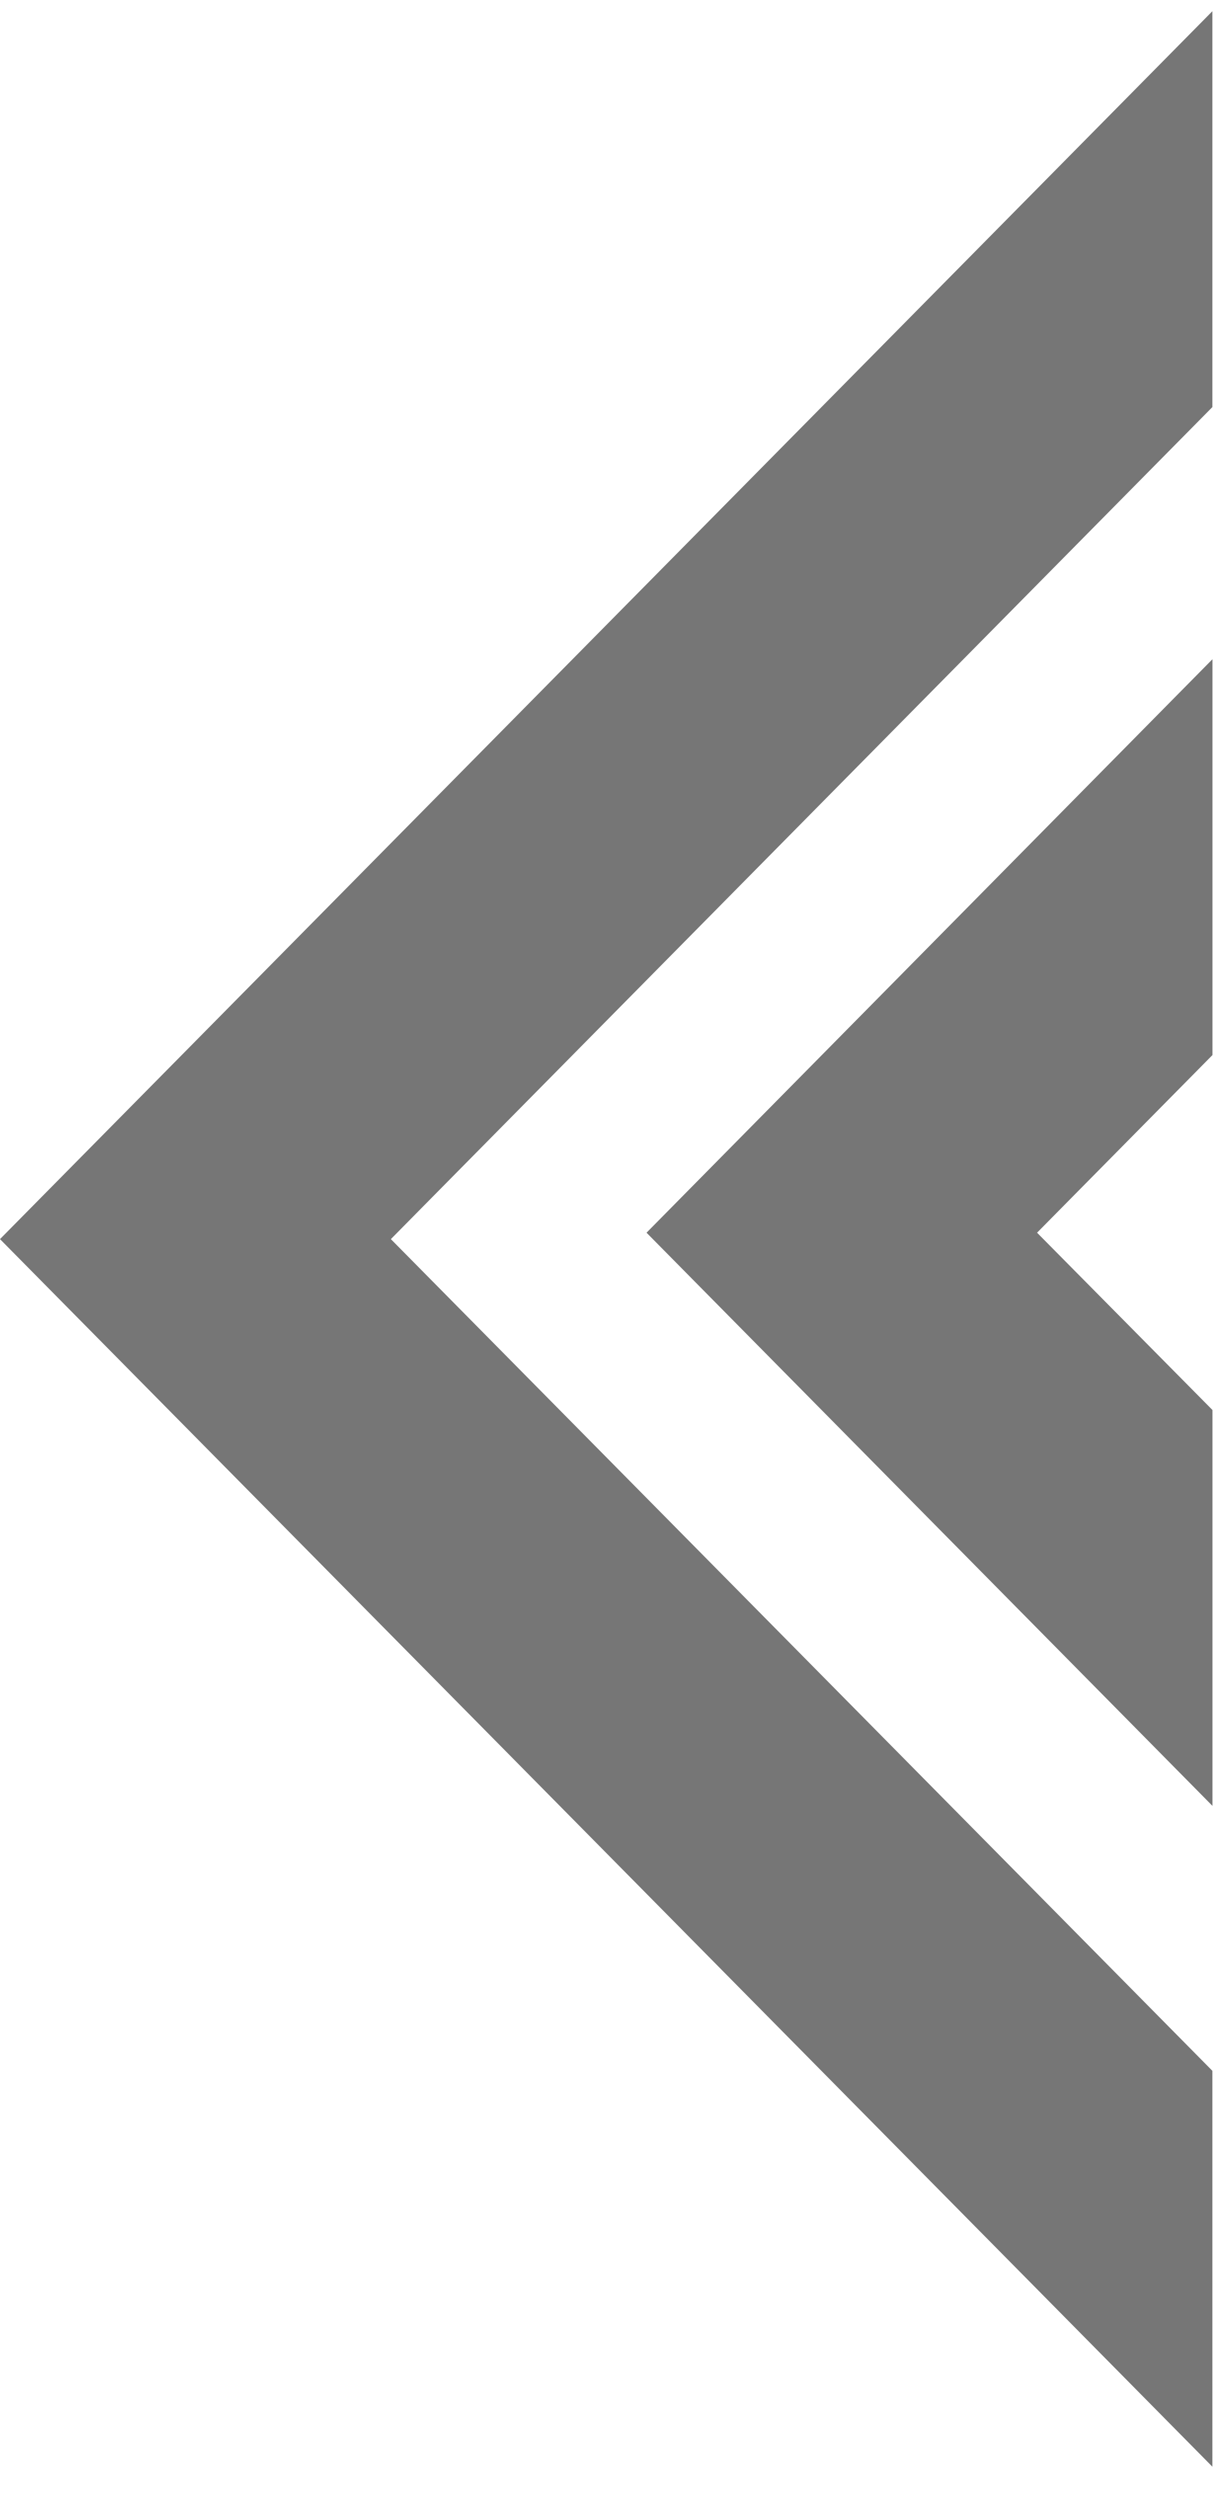 <svg width="33" height="67" viewBox="0 0 33 67" fill="contain" xmlns="http://www.w3.org/2000/svg">
    <path
        d="M5.75416e-06 33.21L32.501 66.111L32.501 61.045L32.501 55.501L10.478 33.21L32.501 10.91L32.501 5.367L32.501 0.3L5.75416e-06 33.21Z"
        fill="#767676" />
    <path
        d="M27.801 33.038L32.503 28.277L32.503 17.668L17.332 33.038L32.503 48.4L32.503 37.79L27.801 33.038Z"
        fill="#767676" />
</svg>